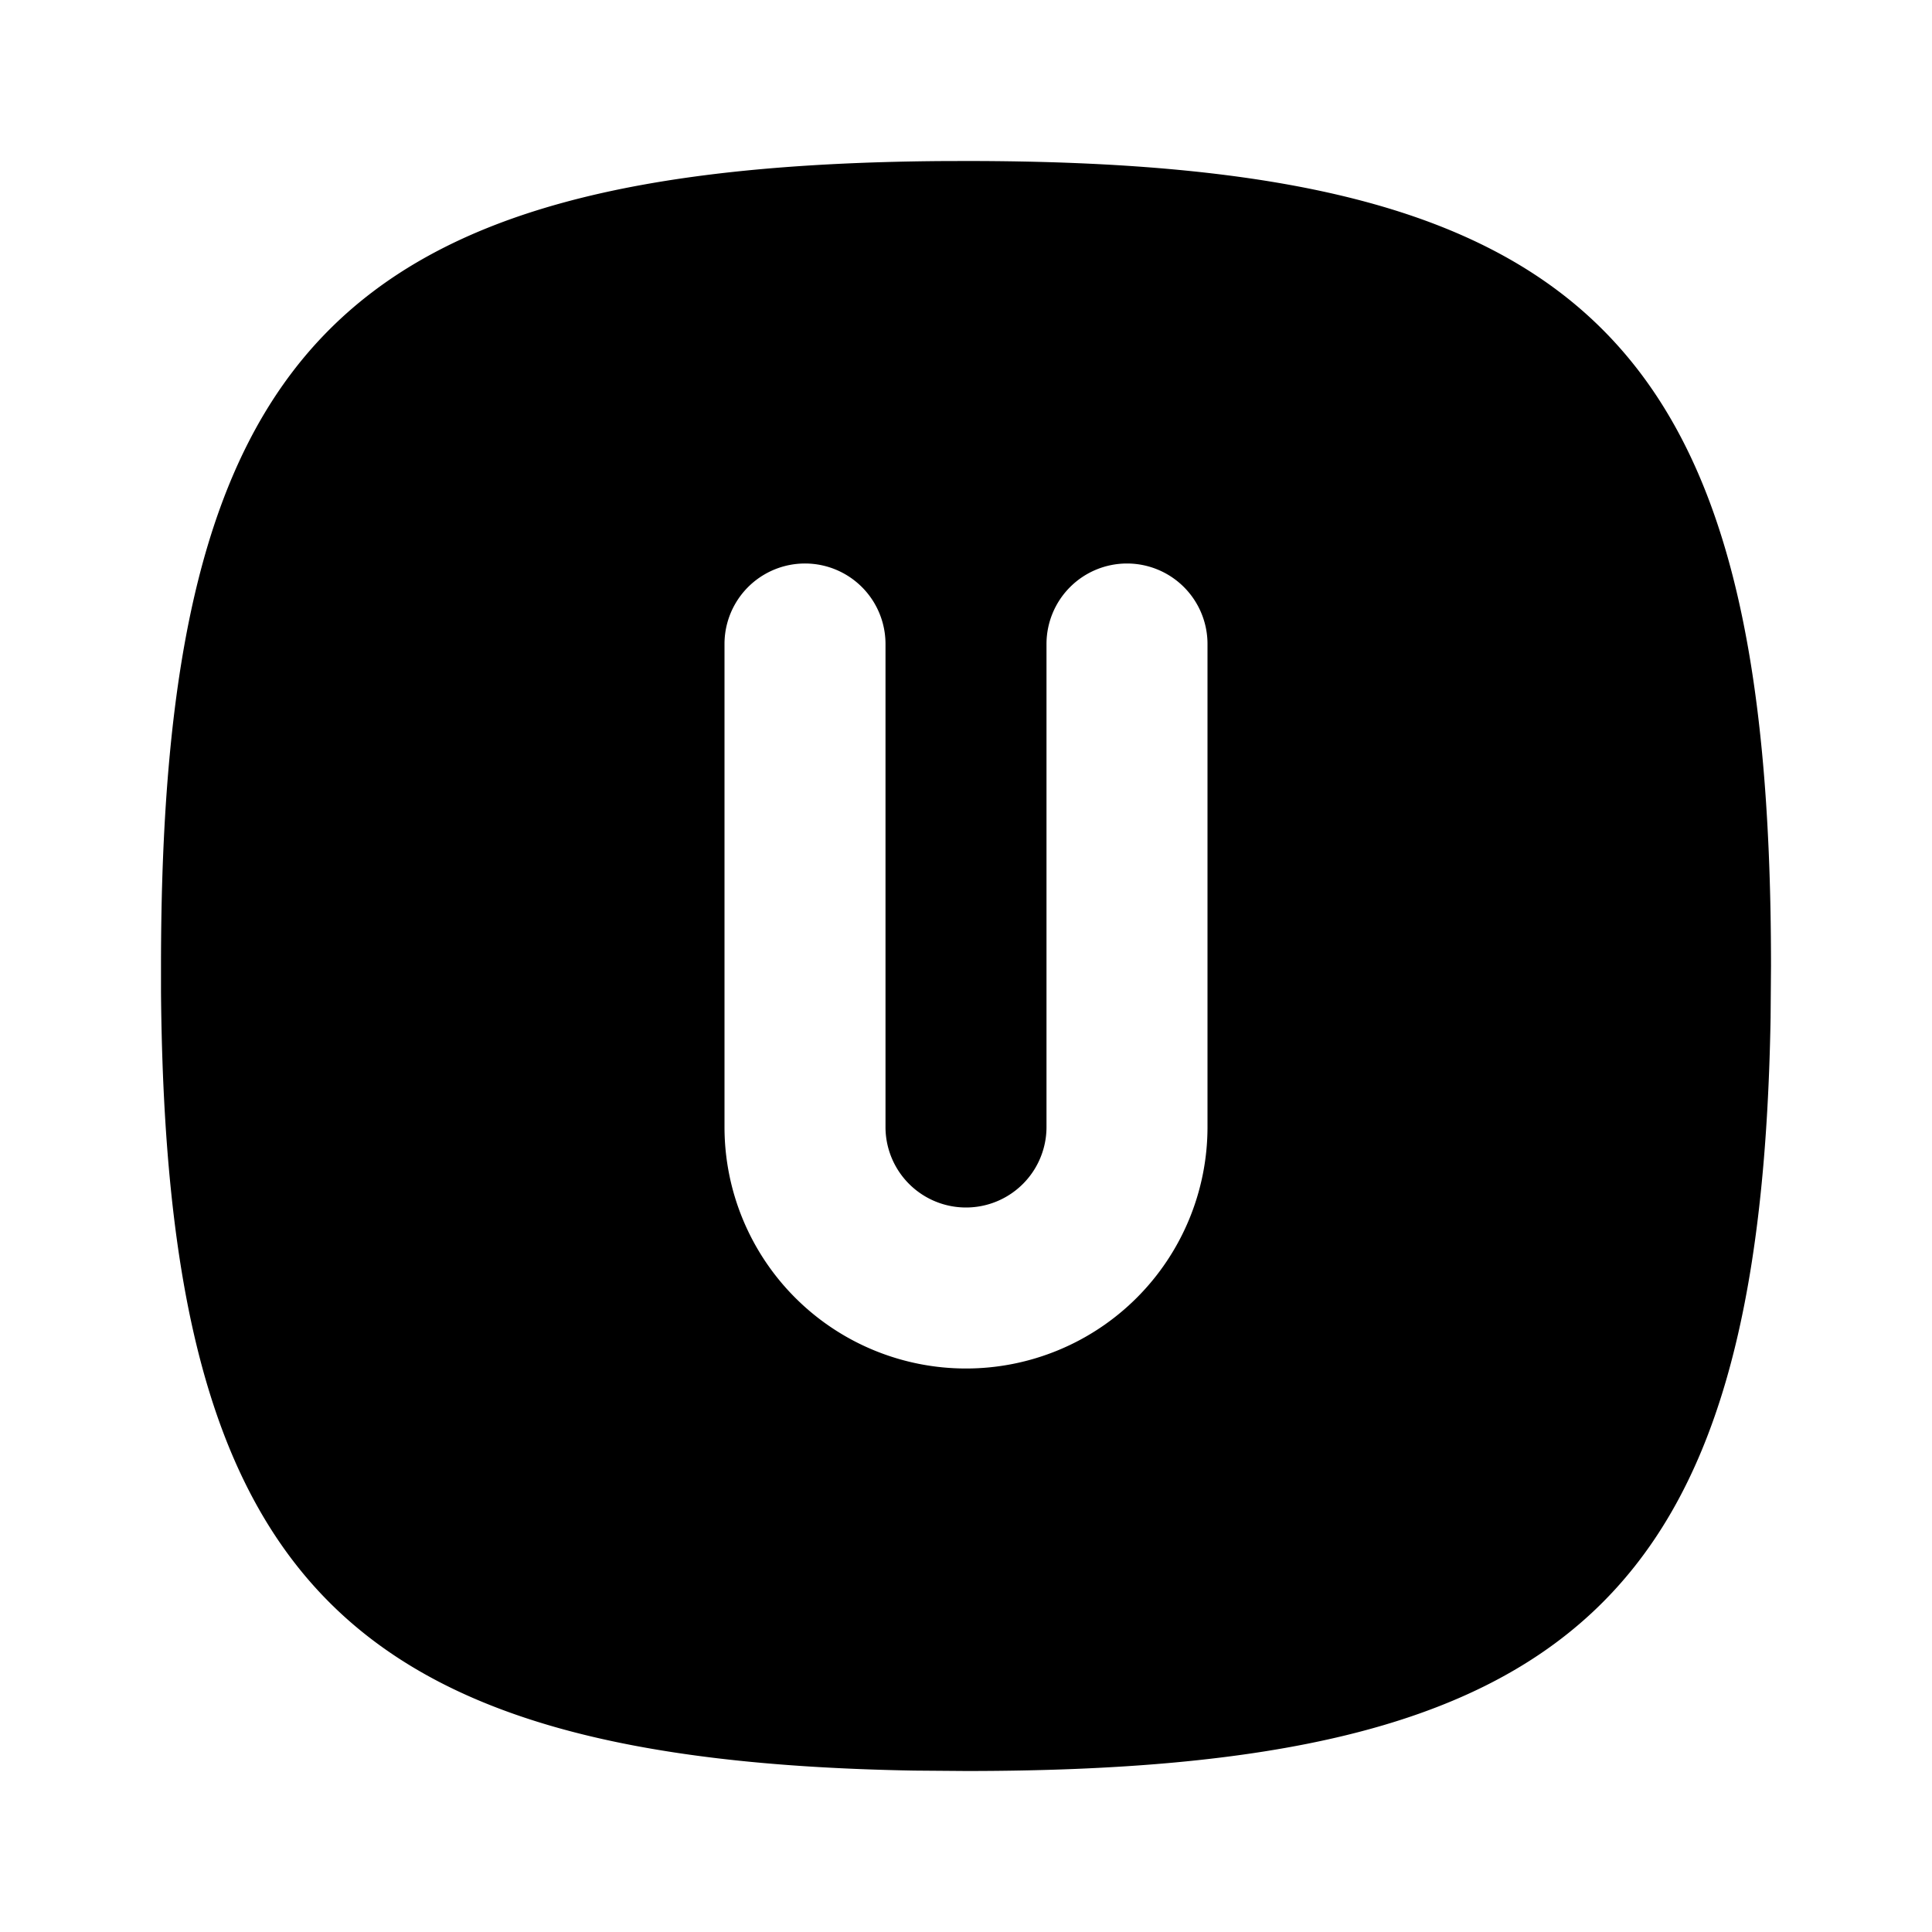 <!--
category: Filled
unicode: "fdd9"
version: "3.0"
-->
<svg
  xmlns="http://www.w3.org/2000/svg"
  width="24"
  height="24"
  viewBox="0 0 24 24"
  fill="currentColor"
>
  <path d="M11.676 2.001l.324 -.001c7.752 0 10 2.248 10 10l-.005 .642c-.126 7.235 -2.461 9.358 -9.995 9.358l-.642 -.005c-7.13 -.125 -9.295 -2.395 -9.358 -9.67v-.325c0 -7.643 2.185 -9.936 9.676 -9.999m2.324 4.999a1 1 0 0 0 -1 1v6a1 1 0 0 1 -2 0v-6a1 1 0 0 0 -2 0v6a3 3 0 0 0 6 0v-6a1 1 0 0 0 -1 -1" />
</svg>
